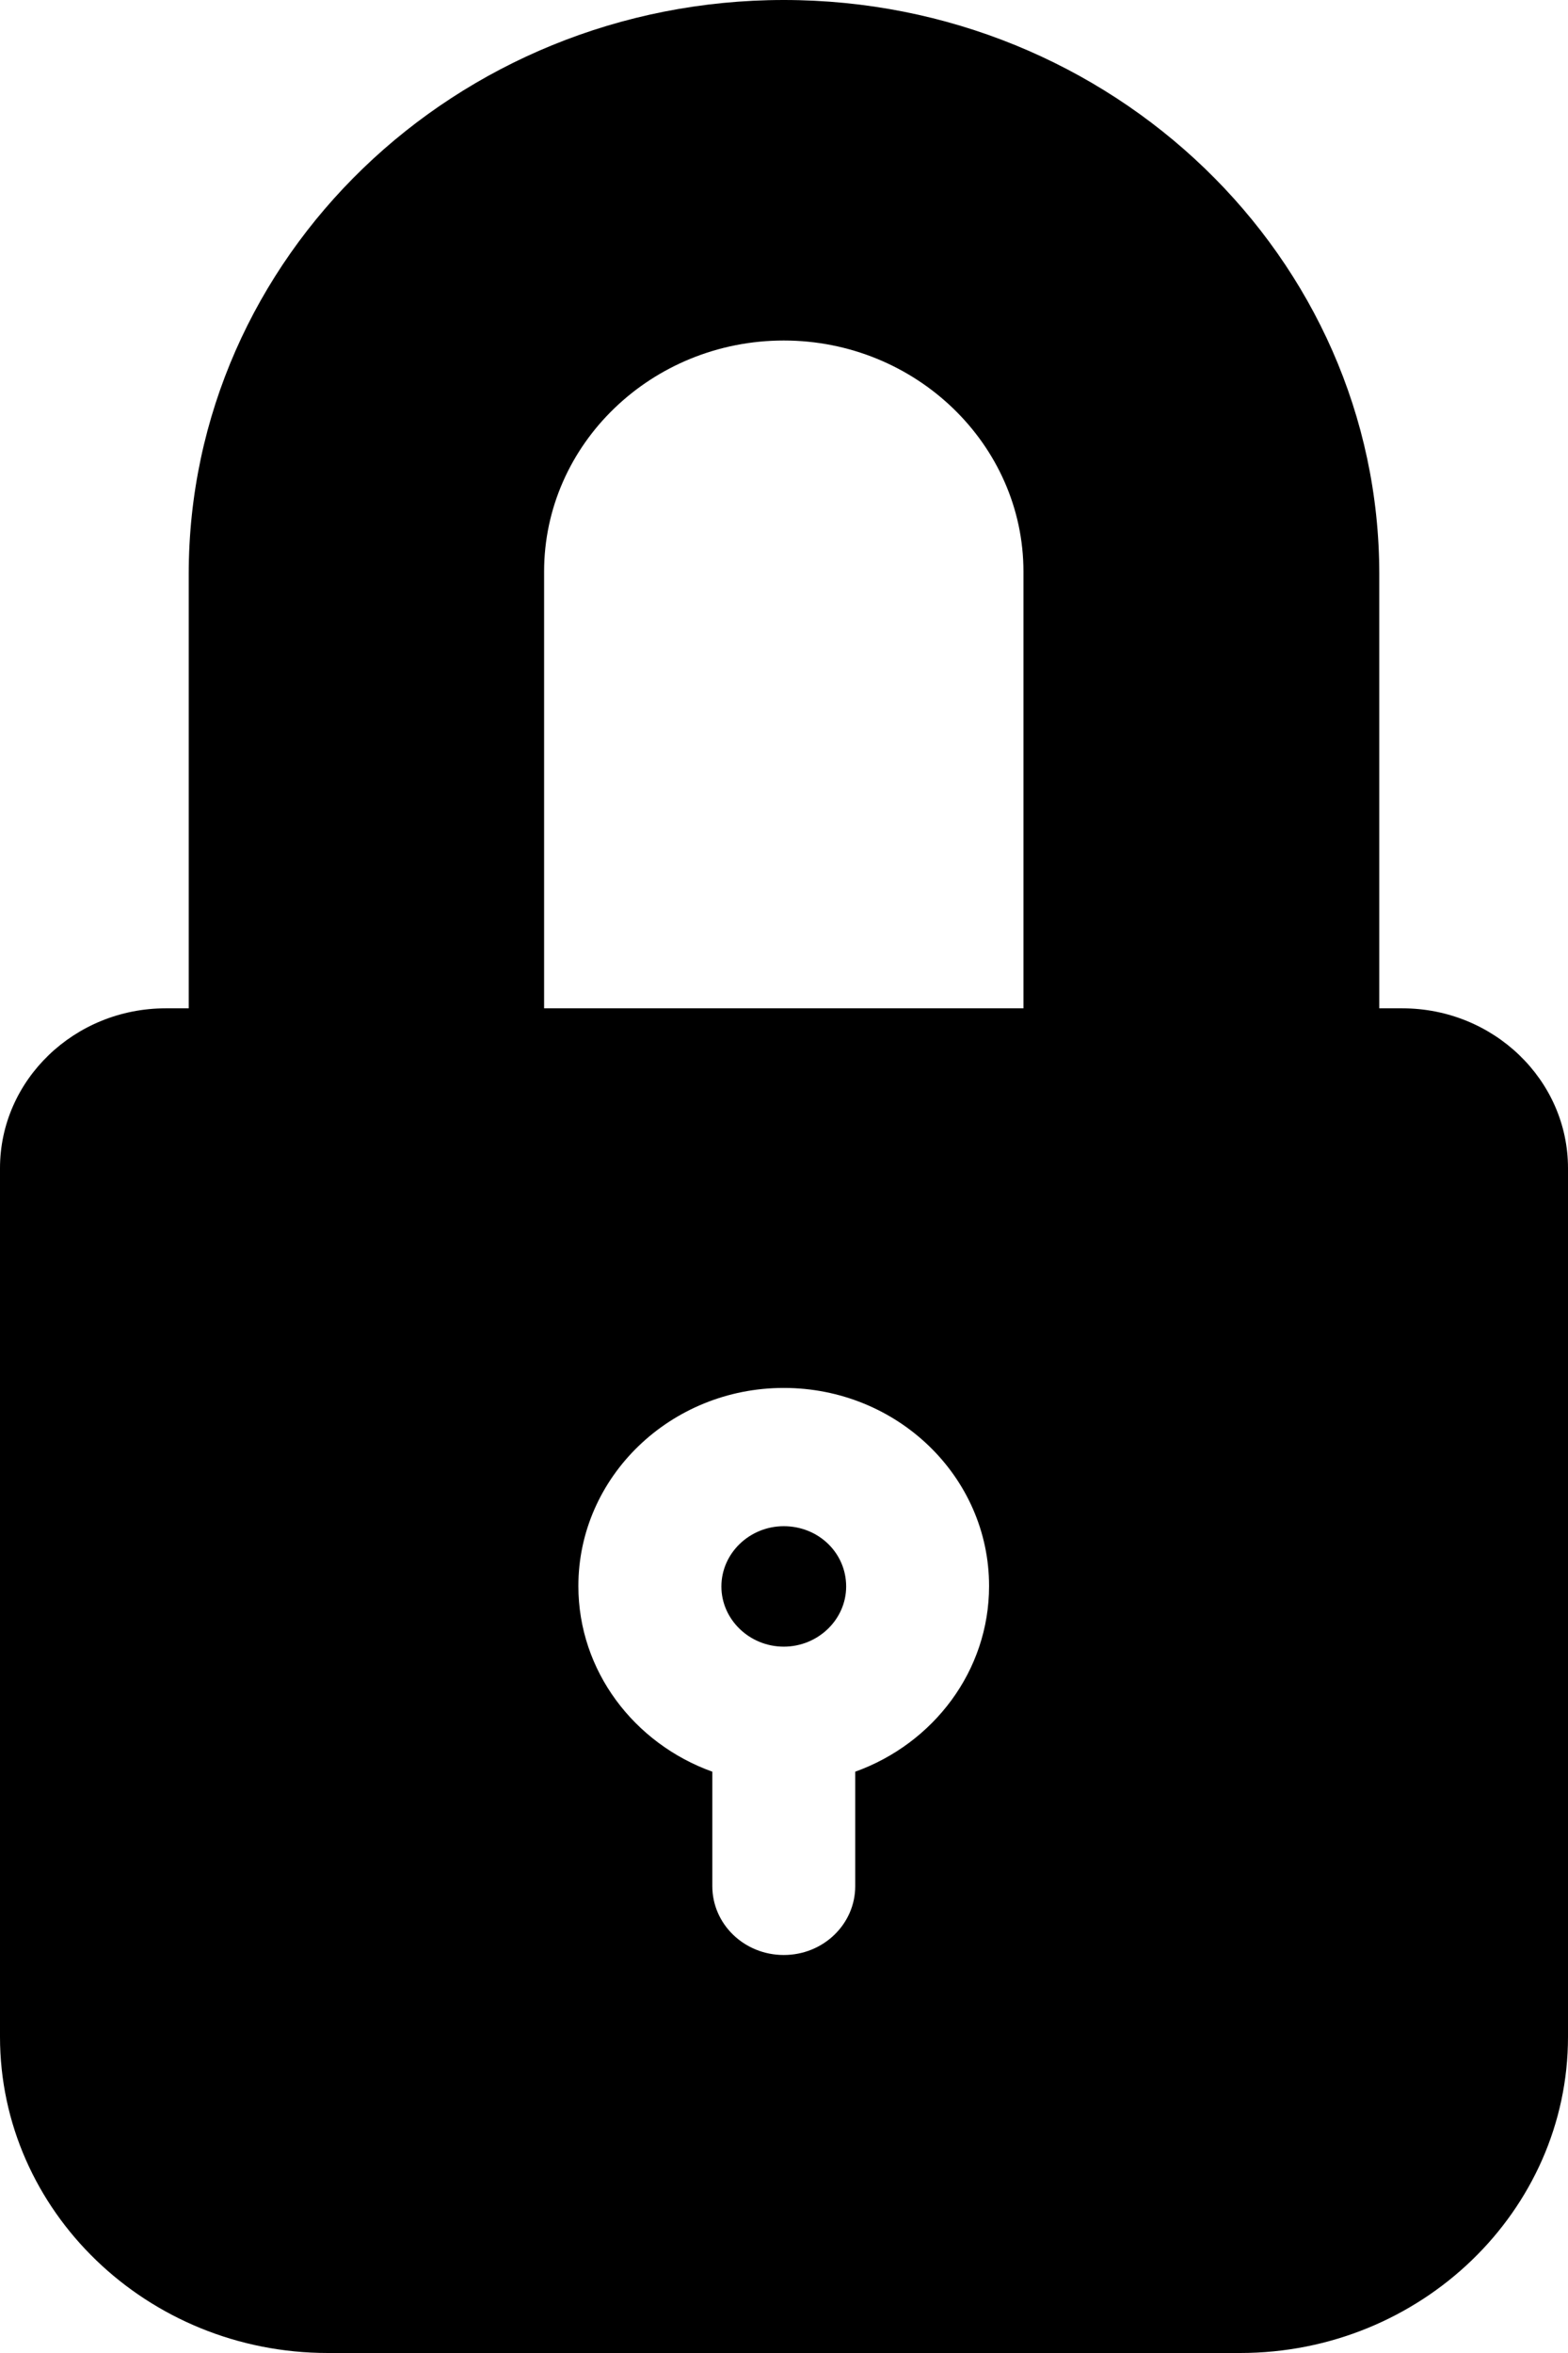 <svg width="14" height="21" viewBox="0 0 14 21" xmlns="http://www.w3.org/2000/svg">
<path d="M12.52 8.999H12.315V5.123C12.315 2.297 9.929 0 6.998 0C4.067 0 1.685 2.297 1.685 5.123V8.999H1.48C0.664 8.999 0 9.639 0 10.426V18.178C0 19.733 1.314 21 2.927 21H11.073C12.685 21 14 19.733 14 18.178V10.426C14 9.639 13.336 8.999 12.52 8.999ZM7.636 15.812V16.833C7.636 17.173 7.351 17.448 6.998 17.448C6.645 17.448 6.36 17.173 6.36 16.833V15.812C5.662 15.561 5.164 14.913 5.164 14.155C5.164 13.182 5.985 12.387 6.998 12.387C8.01 12.387 8.831 13.178 8.831 14.155C8.831 14.913 8.334 15.561 7.636 15.812ZM9.142 8.999H4.858V5.102C4.858 3.962 5.82 3.039 6.998 3.039C8.176 3.039 9.138 3.966 9.138 5.102V8.999H9.142Z"/>
<path d="M6.998 13.621C6.692 13.621 6.441 13.863 6.441 14.159C6.441 14.454 6.692 14.696 6.998 14.696C7.304 14.696 7.555 14.454 7.555 14.159C7.555 13.859 7.308 13.621 6.998 13.621Z" />
</svg>
